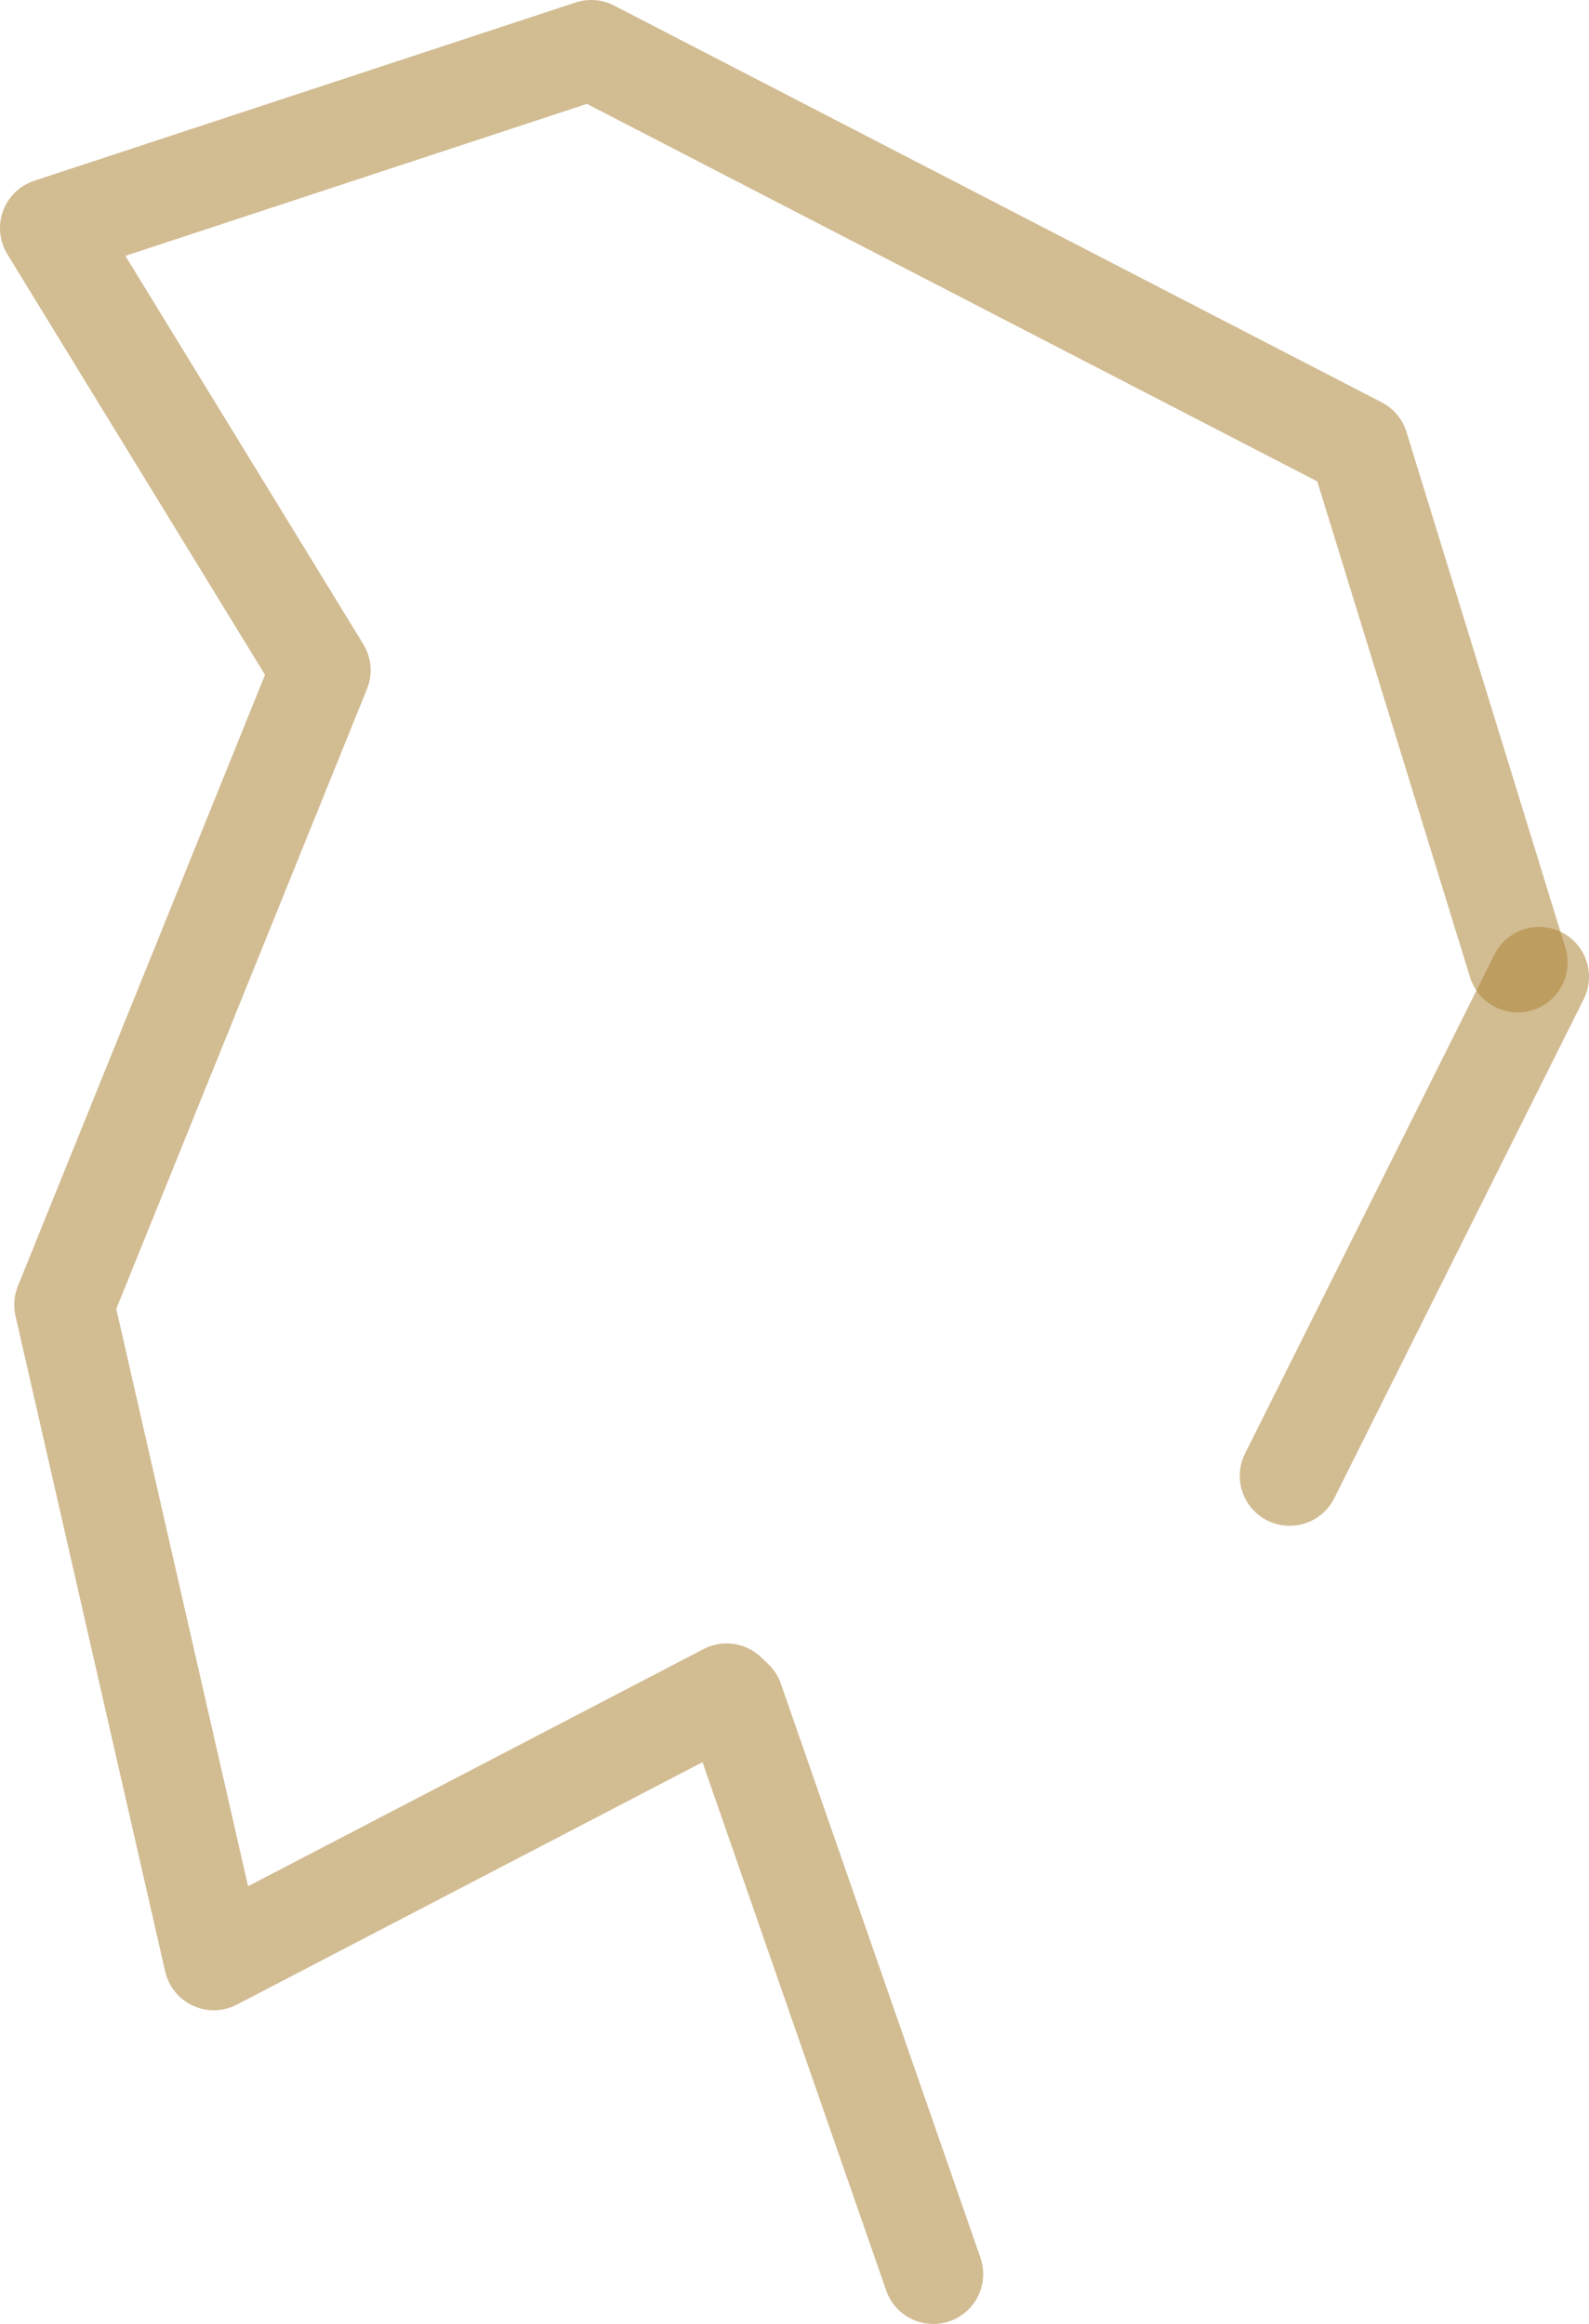 <?xml version="1.0" encoding="UTF-8" standalone="no"?>
<svg xmlns:ffdec="https://www.free-decompiler.com/flash" xmlns:xlink="http://www.w3.org/1999/xlink" ffdec:objectType="shape" height="325.95px" width="222.95px" xmlns="http://www.w3.org/2000/svg">
  <g transform="matrix(1.0, 0.0, 0.0, 1.0, -38.0, 48.0)">
    <path d="M168.95 270.95 L140.95 190.45 139.95 189.5 68.0 226.95 47.0 135.0 83.0 46.0 45.0 -16.0 120.95 -41.0 228.65 14.65 250.95 87.0" fill="none" stroke="#ac8538" stroke-linecap="round" stroke-linejoin="round" stroke-opacity="0.545" stroke-width="14.0"/>
    <path d="M253.95 89.0 L218.95 159.0" fill="none" stroke="#ac8538" stroke-linecap="round" stroke-linejoin="round" stroke-opacity="0.545" stroke-width="14.0"/>
  </g>
</svg>
